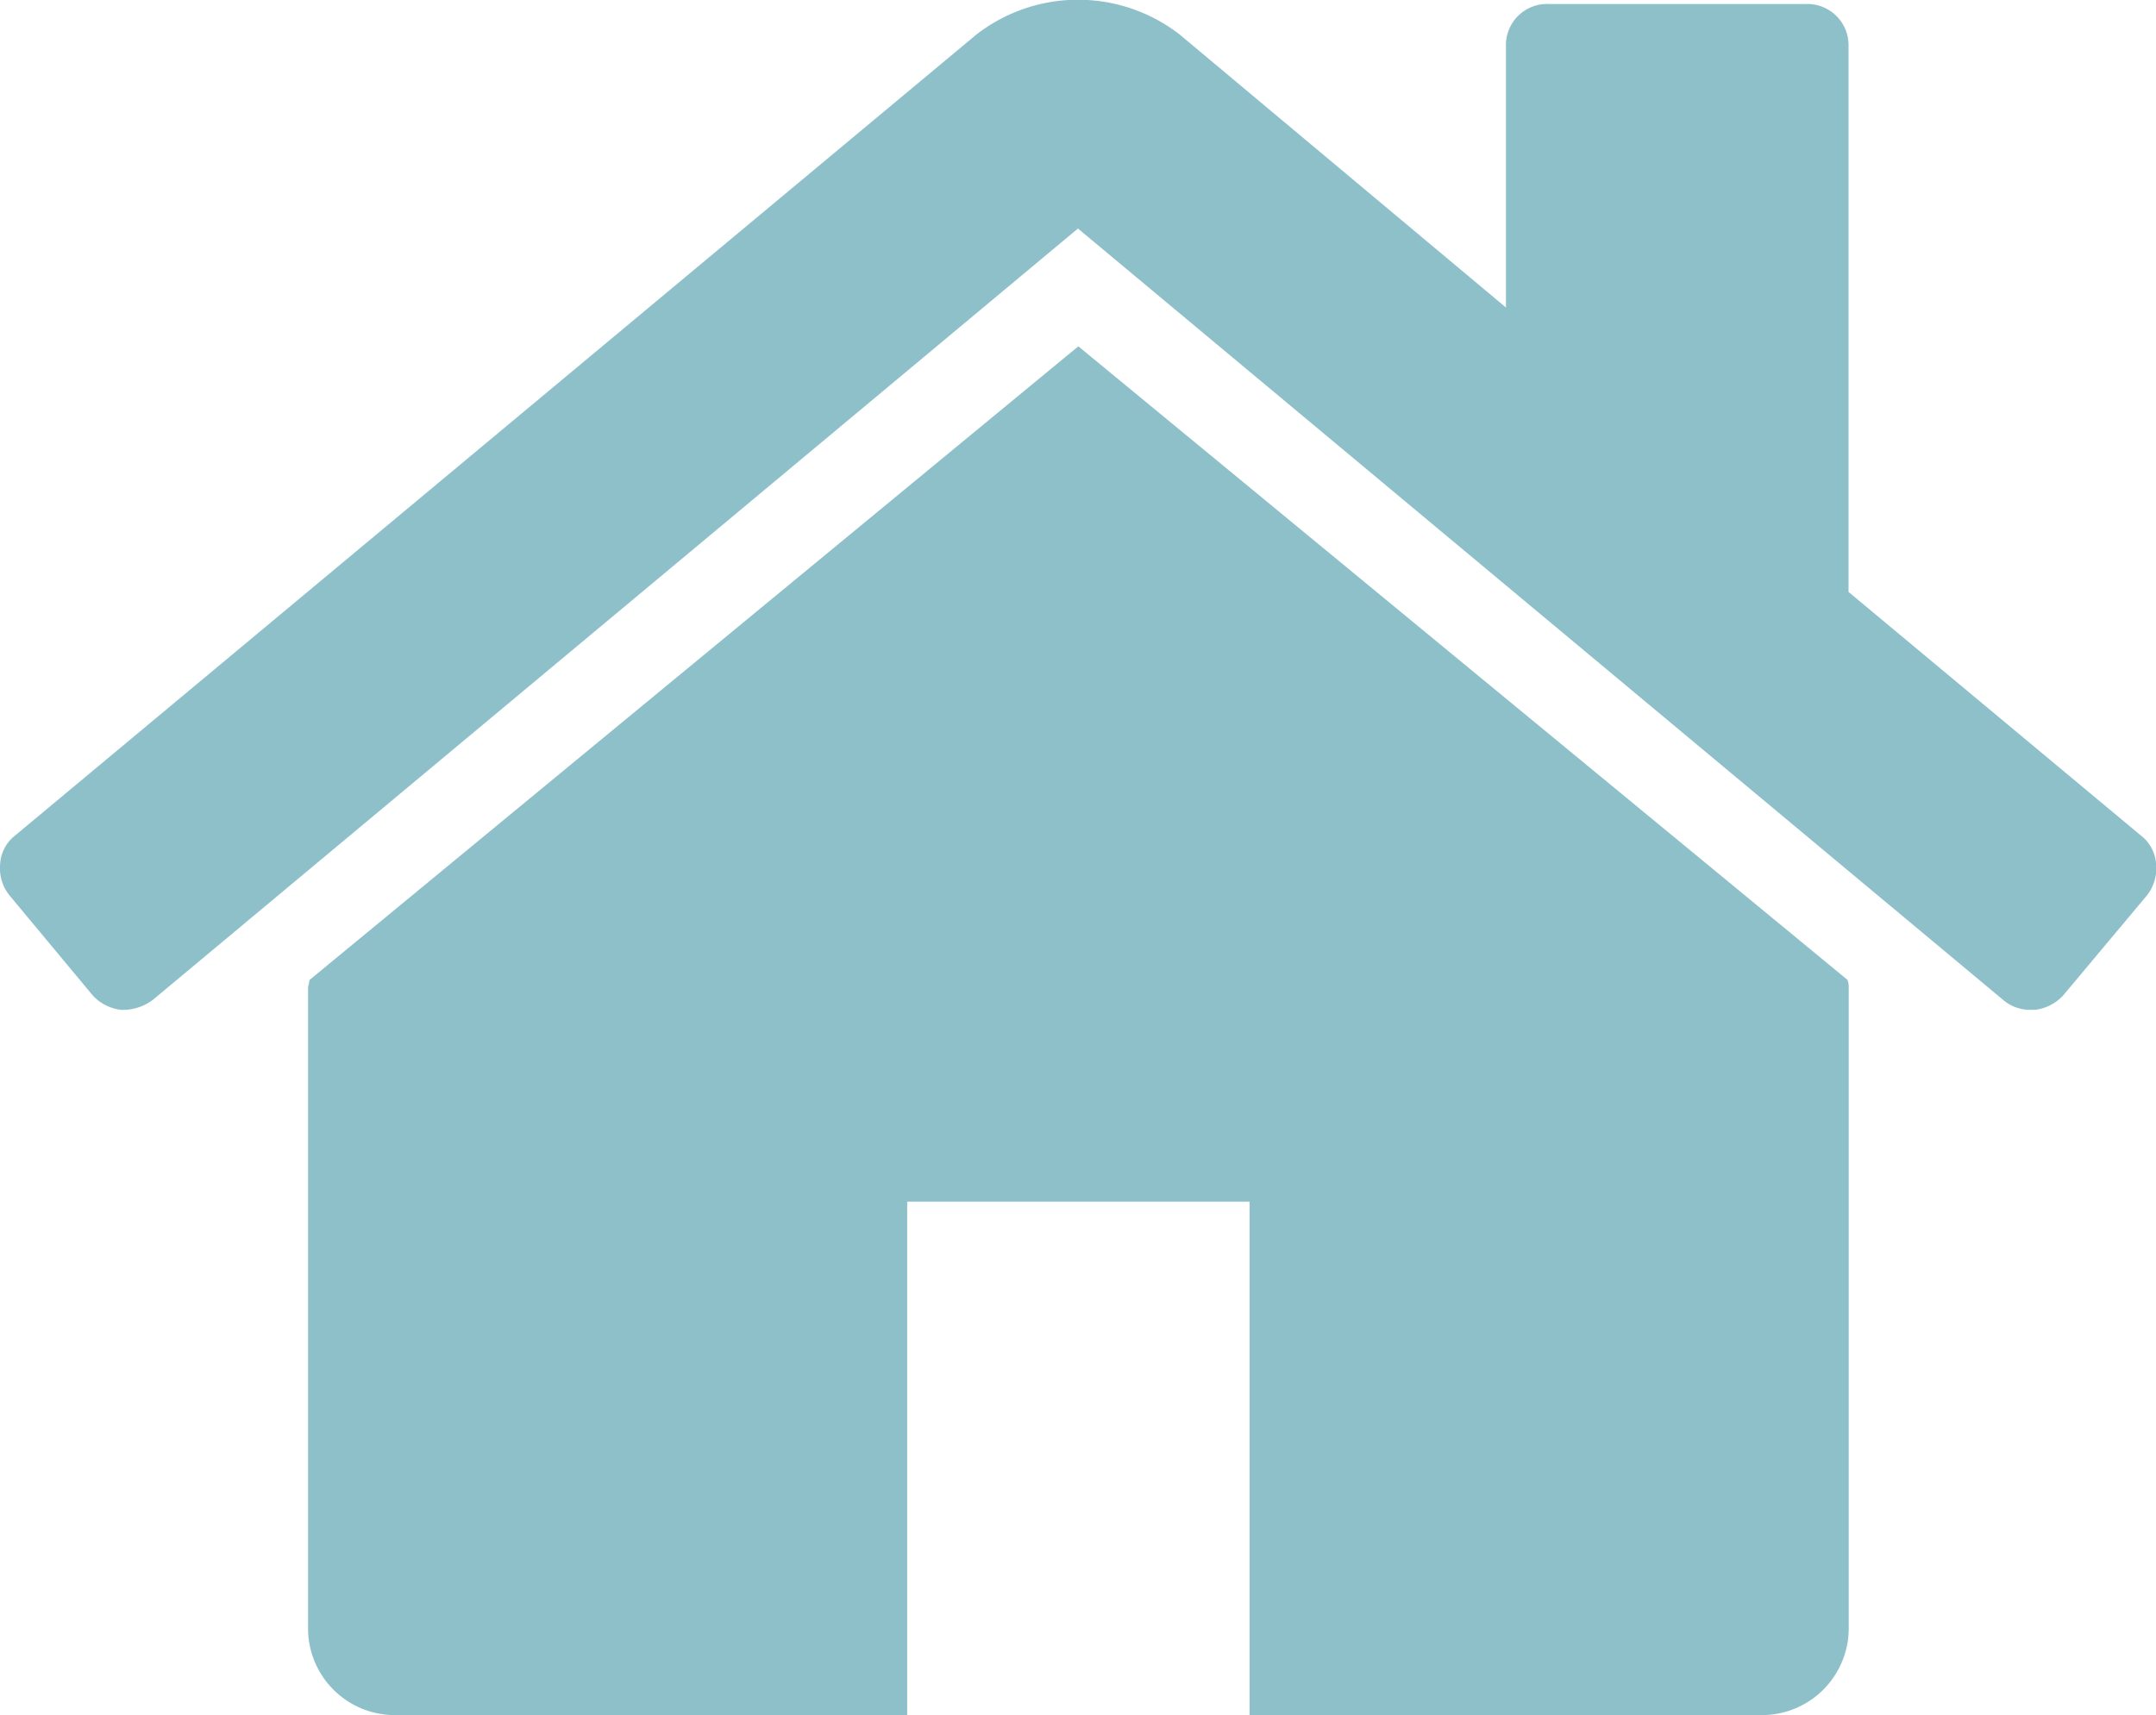 <svg xmlns="http://www.w3.org/2000/svg" width="22.109" height="17.594" viewBox="0 0 22.109 17.594">
  <g id="home" transform="translate(0.001 -46.994)" opacity="0.5">
    <g id="Group_1080" data-name="Group 1080" transform="translate(-0.001 46.994)">
      <path id="Path_845" data-name="Path 845" d="M73.6,120.939l-7.885,6.5a.186.186,0,0,1-.007.041.188.188,0,0,0-.007.041V134.1a.89.89,0,0,0,.878.878h5.266v-5.266h3.511v5.266h5.266a.891.891,0,0,0,.878-.878v-6.582a.193.193,0,0,0-.014-.082Z" transform="translate(-62.542 -117.387)" fill="#1d8295"/>
      <path id="Path_846" data-name="Path 846" d="M21.955,55.565l-3-2.5V47.474a.423.423,0,0,0-.439-.439H15.881a.422.422,0,0,0-.439.439v2.674l-3.346-2.8a1.7,1.7,0,0,0-2.084,0L.152,55.565A.4.4,0,0,0,0,55.86a.444.444,0,0,0,.1.322L.947,57.2a.468.468,0,0,0,.288.151.51.51,0,0,0,.329-.1l9.489-7.913,9.489,7.913a.423.423,0,0,0,.288.1h.041a.468.468,0,0,0,.288-.151l.85-1.015a.444.444,0,0,0,.1-.323A.4.4,0,0,0,21.955,55.565Z" transform="translate(0.001 -46.994)" fill="#1d8295"/>
    </g>
  </g>
</svg>
